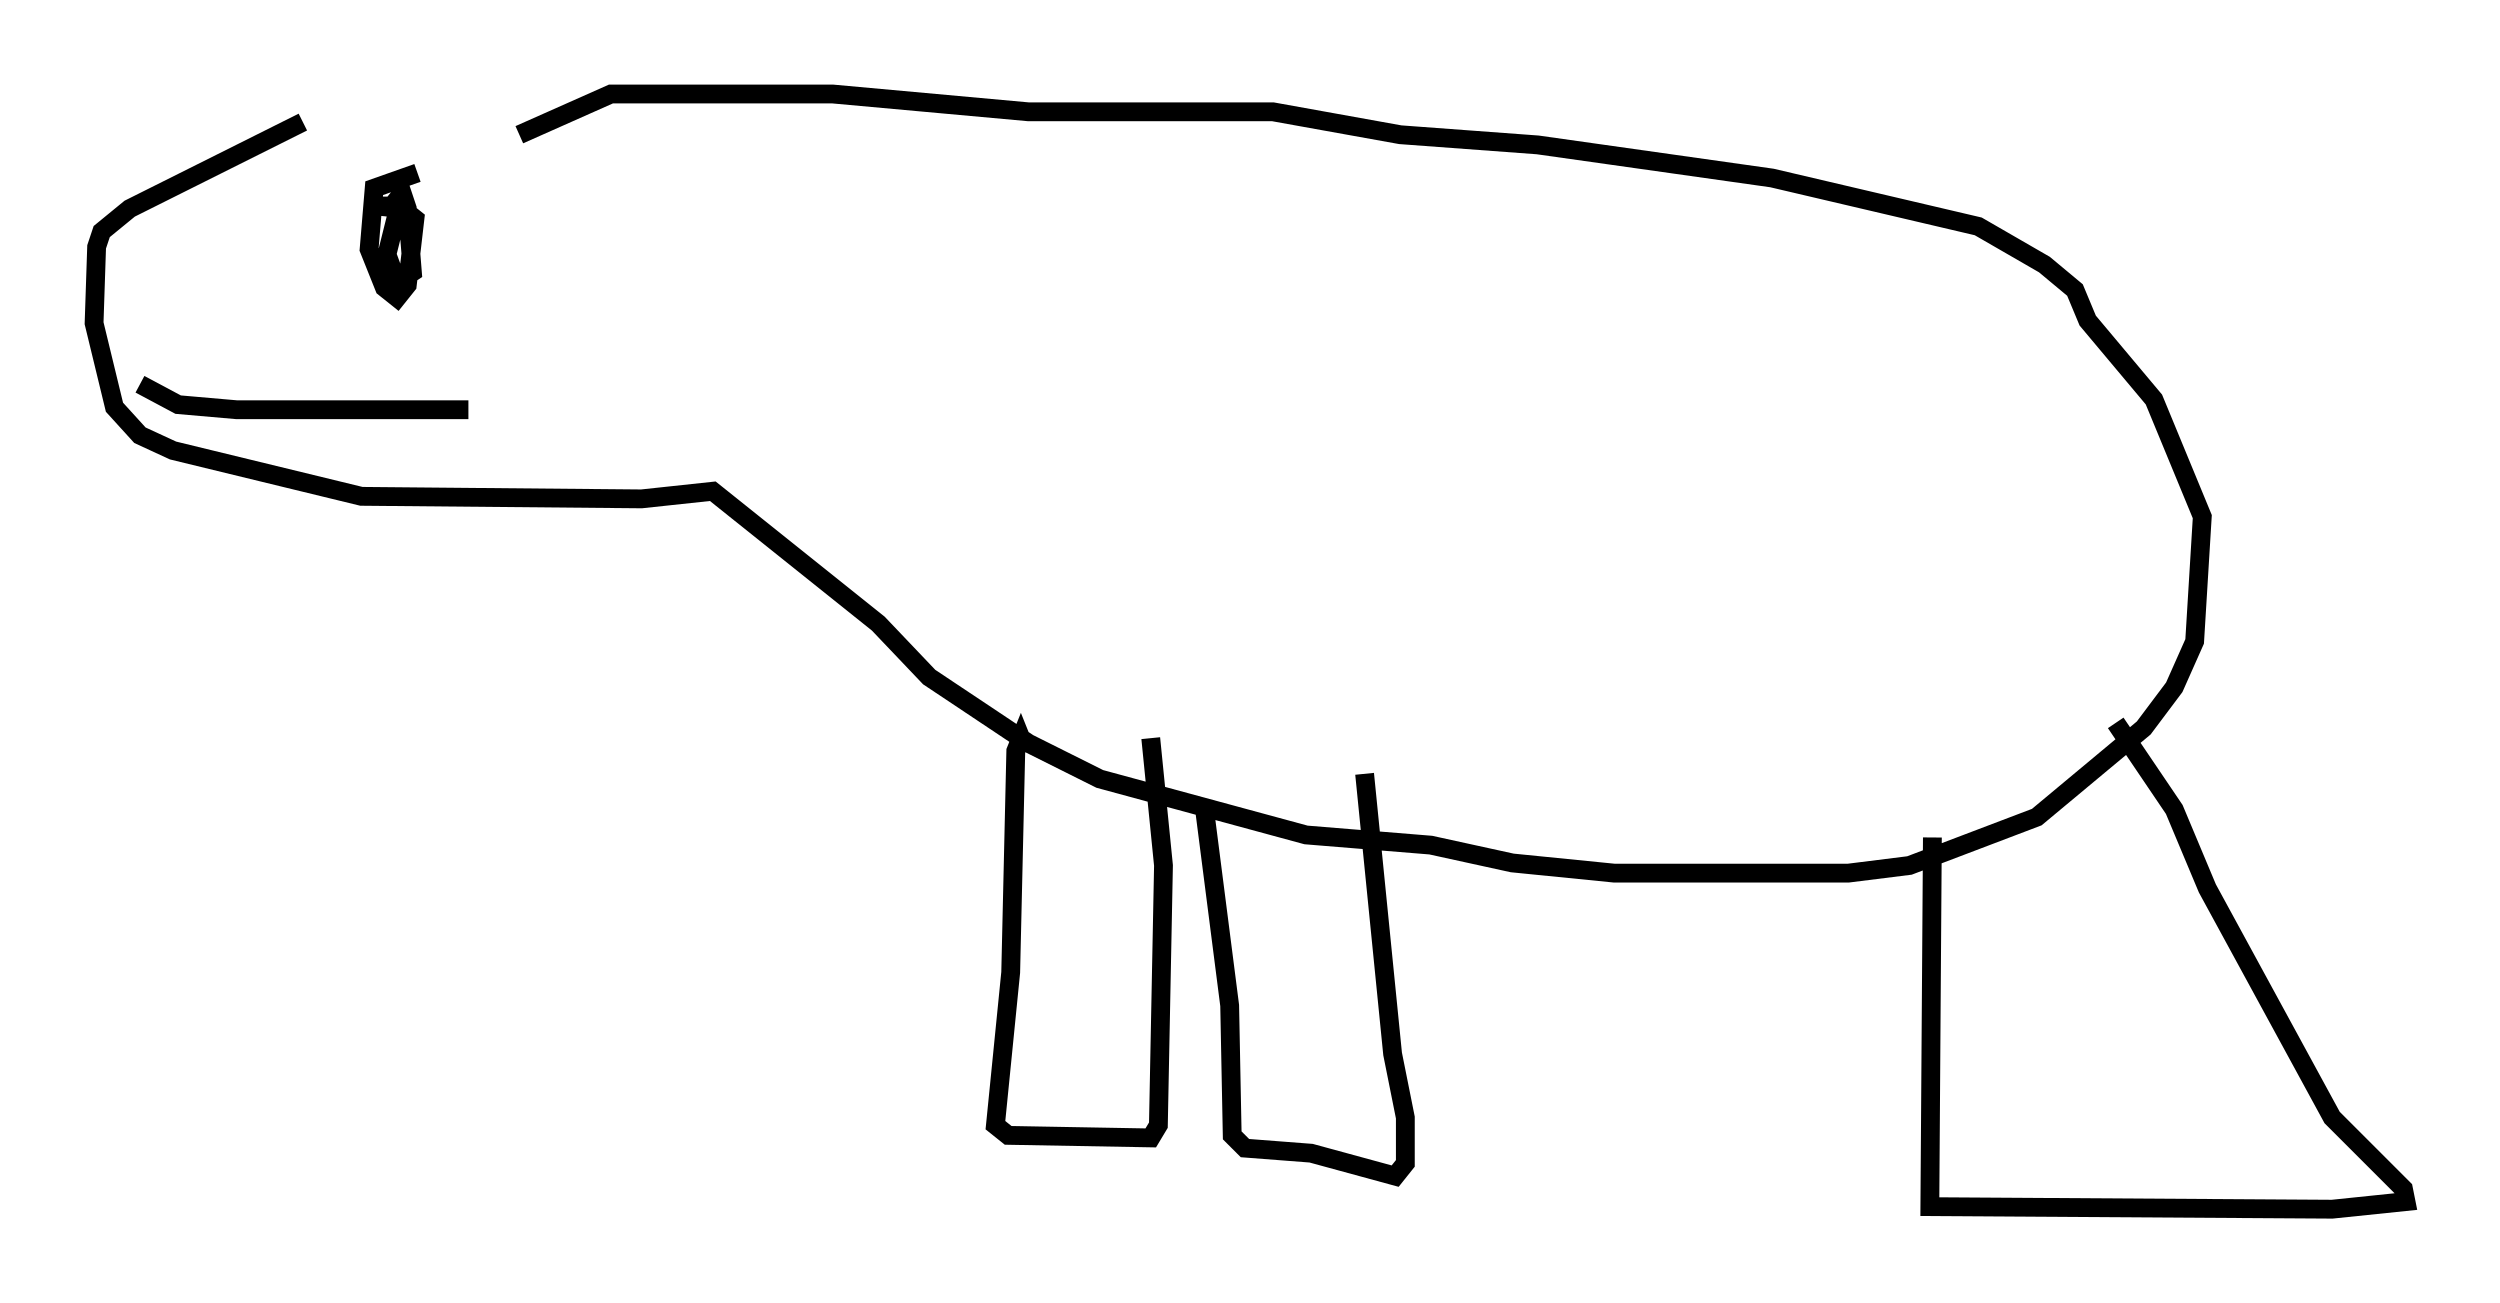 <?xml version="1.0" encoding="utf-8" ?>
<svg baseProfile="full" height="69.269" version="1.1" width="132.867" xmlns="http://www.w3.org/2000/svg" xmlns:ev="http://www.w3.org/2001/xml-events" xmlns:xlink="http://www.w3.org/1999/xlink"><defs /><rect fill="white" height="69.269" width="132.867" x="0" y="0" /><path d="M30.981, 7.571 m-14.885, -1.083 l-9.202, 4.601 -1.488, 1.218 l-0.271, 0.812 -0.135, 4.059 l1.083, 4.465 1.353, 1.488 l1.759, 0.812 10.013, 2.436 l14.885, 0.135 3.789, -0.406 l8.796, 7.036 2.706, 2.842 l5.277, 3.518 3.789, 1.894 l10.961, 2.977 6.631, 0.541 l4.33, 0.947 5.413, 0.541 l12.449, 0.0 3.248, -0.406 l6.766, -2.571 5.683, -4.736 l1.624, -2.165 1.083, -2.436 l0.406, -6.631 -2.571, -6.225 l-3.518, -4.195 -0.677, -1.624 l-1.624, -1.353 -3.518, -2.03 l-10.961, -2.571 -12.449, -1.759 l-7.307, -0.541 -6.766, -1.218 l-12.99, 0.0 -10.419, -0.947 l-11.773, 0.0 -4.871, 2.165 m-5.413, 2.03 l-2.3, 0.812 -0.271, 3.248 l0.812, 2.03 0.677, 0.541 l0.541, -0.677 0.406, -3.518 l-0.677, -0.541 -1.353, -0.135 l0.812, 0.0 0.541, -0.677 l0.271, 0.812 0.271, 3.383 l-0.812, 0.541 -0.541, -1.488 l0.541, -2.165 0.406, 0.677 l-0.271, 0.541 m-13.802, 7.848 l2.03, 1.083 3.112, 0.271 l12.314, 0.0 m29.634, 18.132 l-0.271, -0.677 -0.271, 0.677 l-0.271, 11.773 -0.812, 8.119 l0.677, 0.541 7.578, 0.135 l0.406, -0.677 0.271, -13.802 l-0.677, -6.766 m2.842, 3.654 l1.353, 10.555 0.135, 6.901 l0.677, 0.677 3.518, 0.271 l4.465, 1.218 0.541, -0.677 l0.0, -2.436 -0.677, -3.383 l-1.488, -14.885 m30.176, 3.383 l-0.135, 19.621 21.38, 0.135 l3.924, -0.406 -0.135, -0.677 l-3.789, -3.789 -6.631, -12.178 l-1.759, -4.195 -3.112, -4.601 " fill="none" stroke="black" stroke-width="1" /></svg>